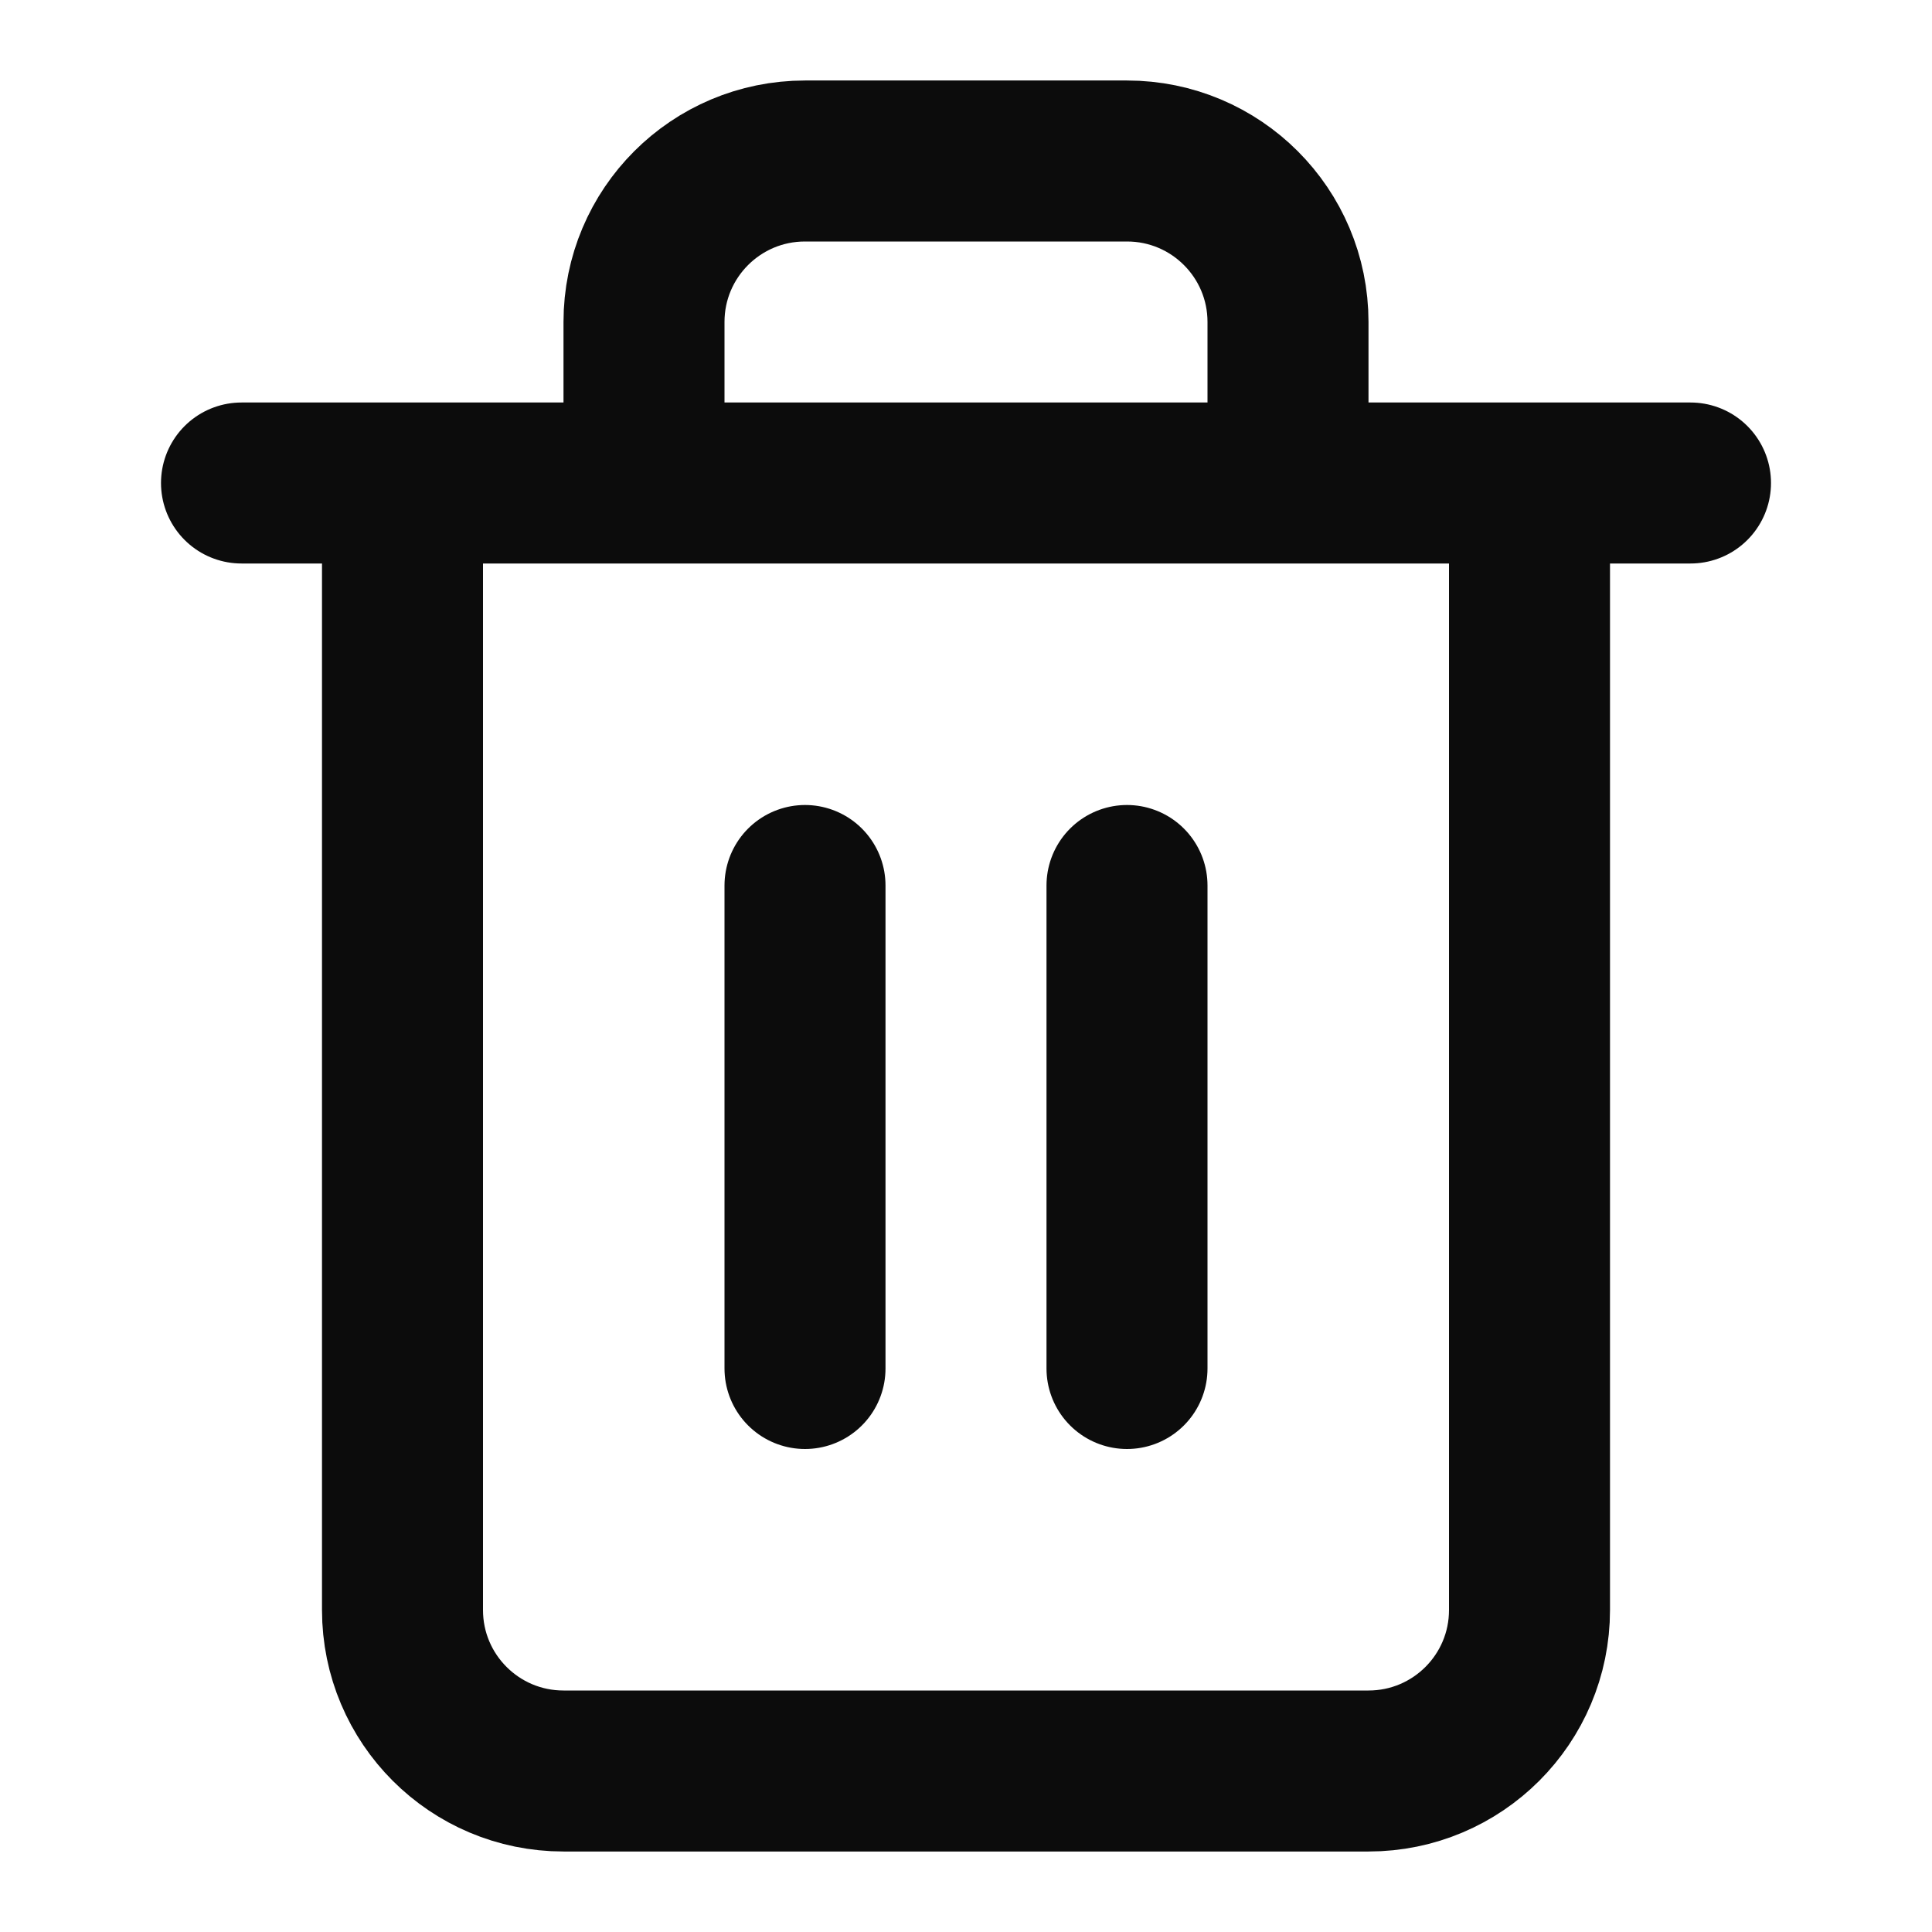 <svg width="24" height="24" viewBox="0 0 24 24" fill="none" xmlns="http://www.w3.org/2000/svg"><path d="M3 6H21M5 6V20C5 21.105 5.895 22 7 22H17C18.105 22 19 21.105 19 20V6M8 6V4C8 2.895 8.895 2 10 2H14C15.105 2 16 2.895 16 4V6" stroke="rgba(0,0,0,0.95)" stroke-width="2" stroke-linecap="round" stroke-linejoin="round"></path><path d="M14 11V17" stroke="rgba(0,0,0,0.95)" stroke-width="2" stroke-linecap="round" stroke-linejoin="round"></path><path d="M10 11V17" stroke="rgba(0,0,0,0.95)" stroke-width="2" stroke-linecap="round" stroke-linejoin="round"></path></svg>